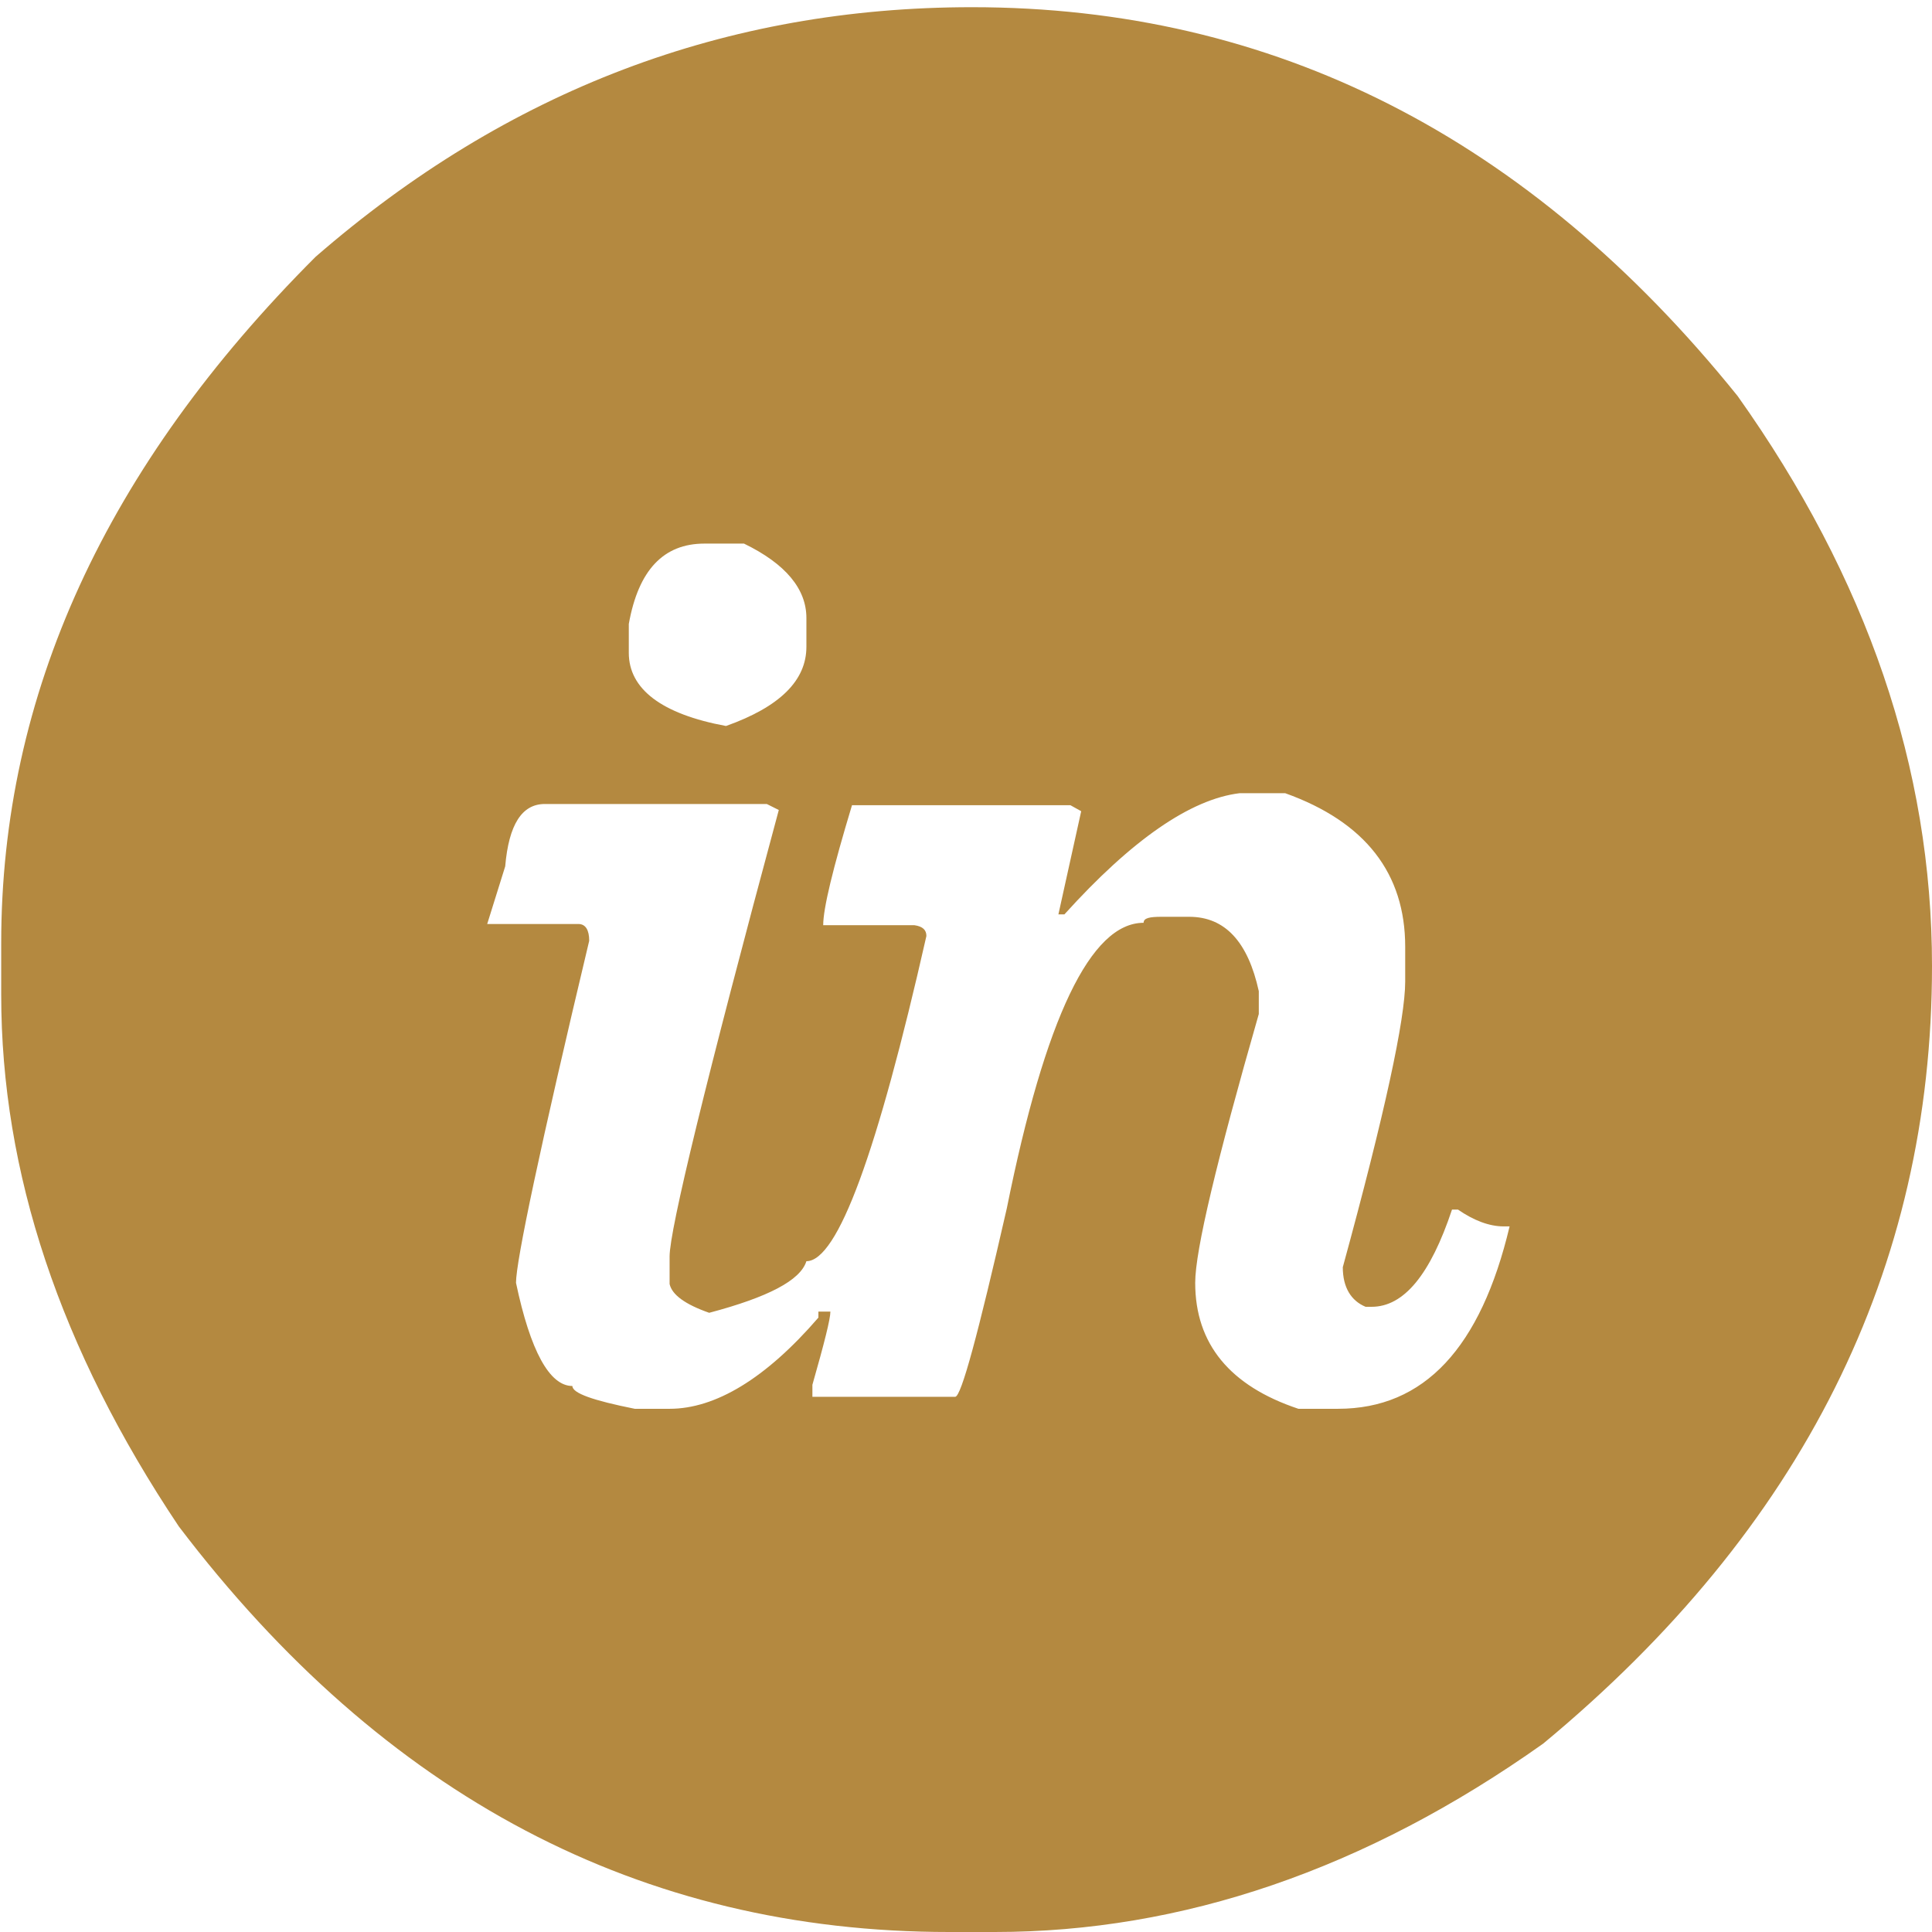 <?xml version="1.0" encoding="utf-8"?>
<!-- Generator: Adobe Illustrator 21.1.0, SVG Export Plug-In . SVG Version: 6.00 Build 0)  -->
<svg version="1.1" id="Layer_1" xmlns="http://www.w3.org/2000/svg" xmlns:xlink="http://www.w3.org/1999/xlink" x="0px" y="0px"
	 viewBox="0 0 161 161" style="enable-background:new 0 0 161 161;" xml:space="preserve">
<style type="text/css">
	.st0{fill:#B48940;}
</style>
<path class="st0" d="M81,0.6c25.1,0,46.4,10.8,63.8,32.4C155.6,48.2,161,64,161,80.5c0,25.3-10.8,46.9-32.4,64.8
	C113.8,155.8,98.5,161,82.9,161h-3.8c-25.7,0-47.1-11.3-64.2-33.8C5,112.4,0.1,97.7,0.1,82.9v-4.3c0-20.7,8.7-39.7,26.2-57.2
	C42.3,7.5,60.5,0.6,81,0.6z M88.7,76.2h-0.5l1.9-8.6l-0.9-0.5H71c-1.6,5.3-2.4,8.6-2.4,10h7.6c0.7,0.1,1,0.4,1,0.9
	c-4.1,18.1-7.4,27.1-10,27.1c-0.5,1.6-3.2,3-8.1,4.3c-2-0.7-3.1-1.5-3.3-2.4v-2.3c0-2.2,3-14.6,9.1-37.2l-1-0.5H45.4
	c-1.9,0-3,1.7-3.3,5.2l-1.5,4.8h7.6c0.6,0,0.9,0.5,0.9,1.4c-4.1,17.2-6.1,26.7-6.1,28.5c1.2,5.7,2.8,8.6,4.7,8.6
	c0,0.6,1.7,1.2,5.2,1.9h2.9c3.8,0,8-2.5,12.4-7.6v-0.5h1c0,0.6-0.5,2.6-1.5,6.1v1h11.9c0.5,0,1.9-5.2,4.3-15.7
	c3.2-15.9,7-23.8,11.4-23.8c0-0.4,0.5-0.5,1.5-0.5h2.3c3,0,4.9,2.1,5.8,6.2v1.9c-3.5,12.2-5.3,19.7-5.3,22.4c0,5.1,2.9,8.6,8.6,10.5
	h3.3c7.2,0,11.9-5.1,14.3-15.2h-0.5c-1.2,0-2.5-0.5-3.8-1.4H121c-1.8,5.4-4,8.1-6.7,8.1h-0.5c-1.2-0.5-1.9-1.6-1.9-3.3
	c3.5-12.8,5.2-20.7,5.2-23.8v-2.9c0-6.1-3.3-10.4-10-12.8h-3.8C99.2,66.6,94.3,70,88.7,76.2z M52.4,52v2.4c0,3,2.7,5.1,8.1,6.1
	c4.5-1.6,6.7-3.8,6.7-6.6v-2.4c0-2.4-1.7-4.5-5.2-6.2h-3.3C55.3,45.3,53.2,47.5,52.4,52z"/>
</svg>

